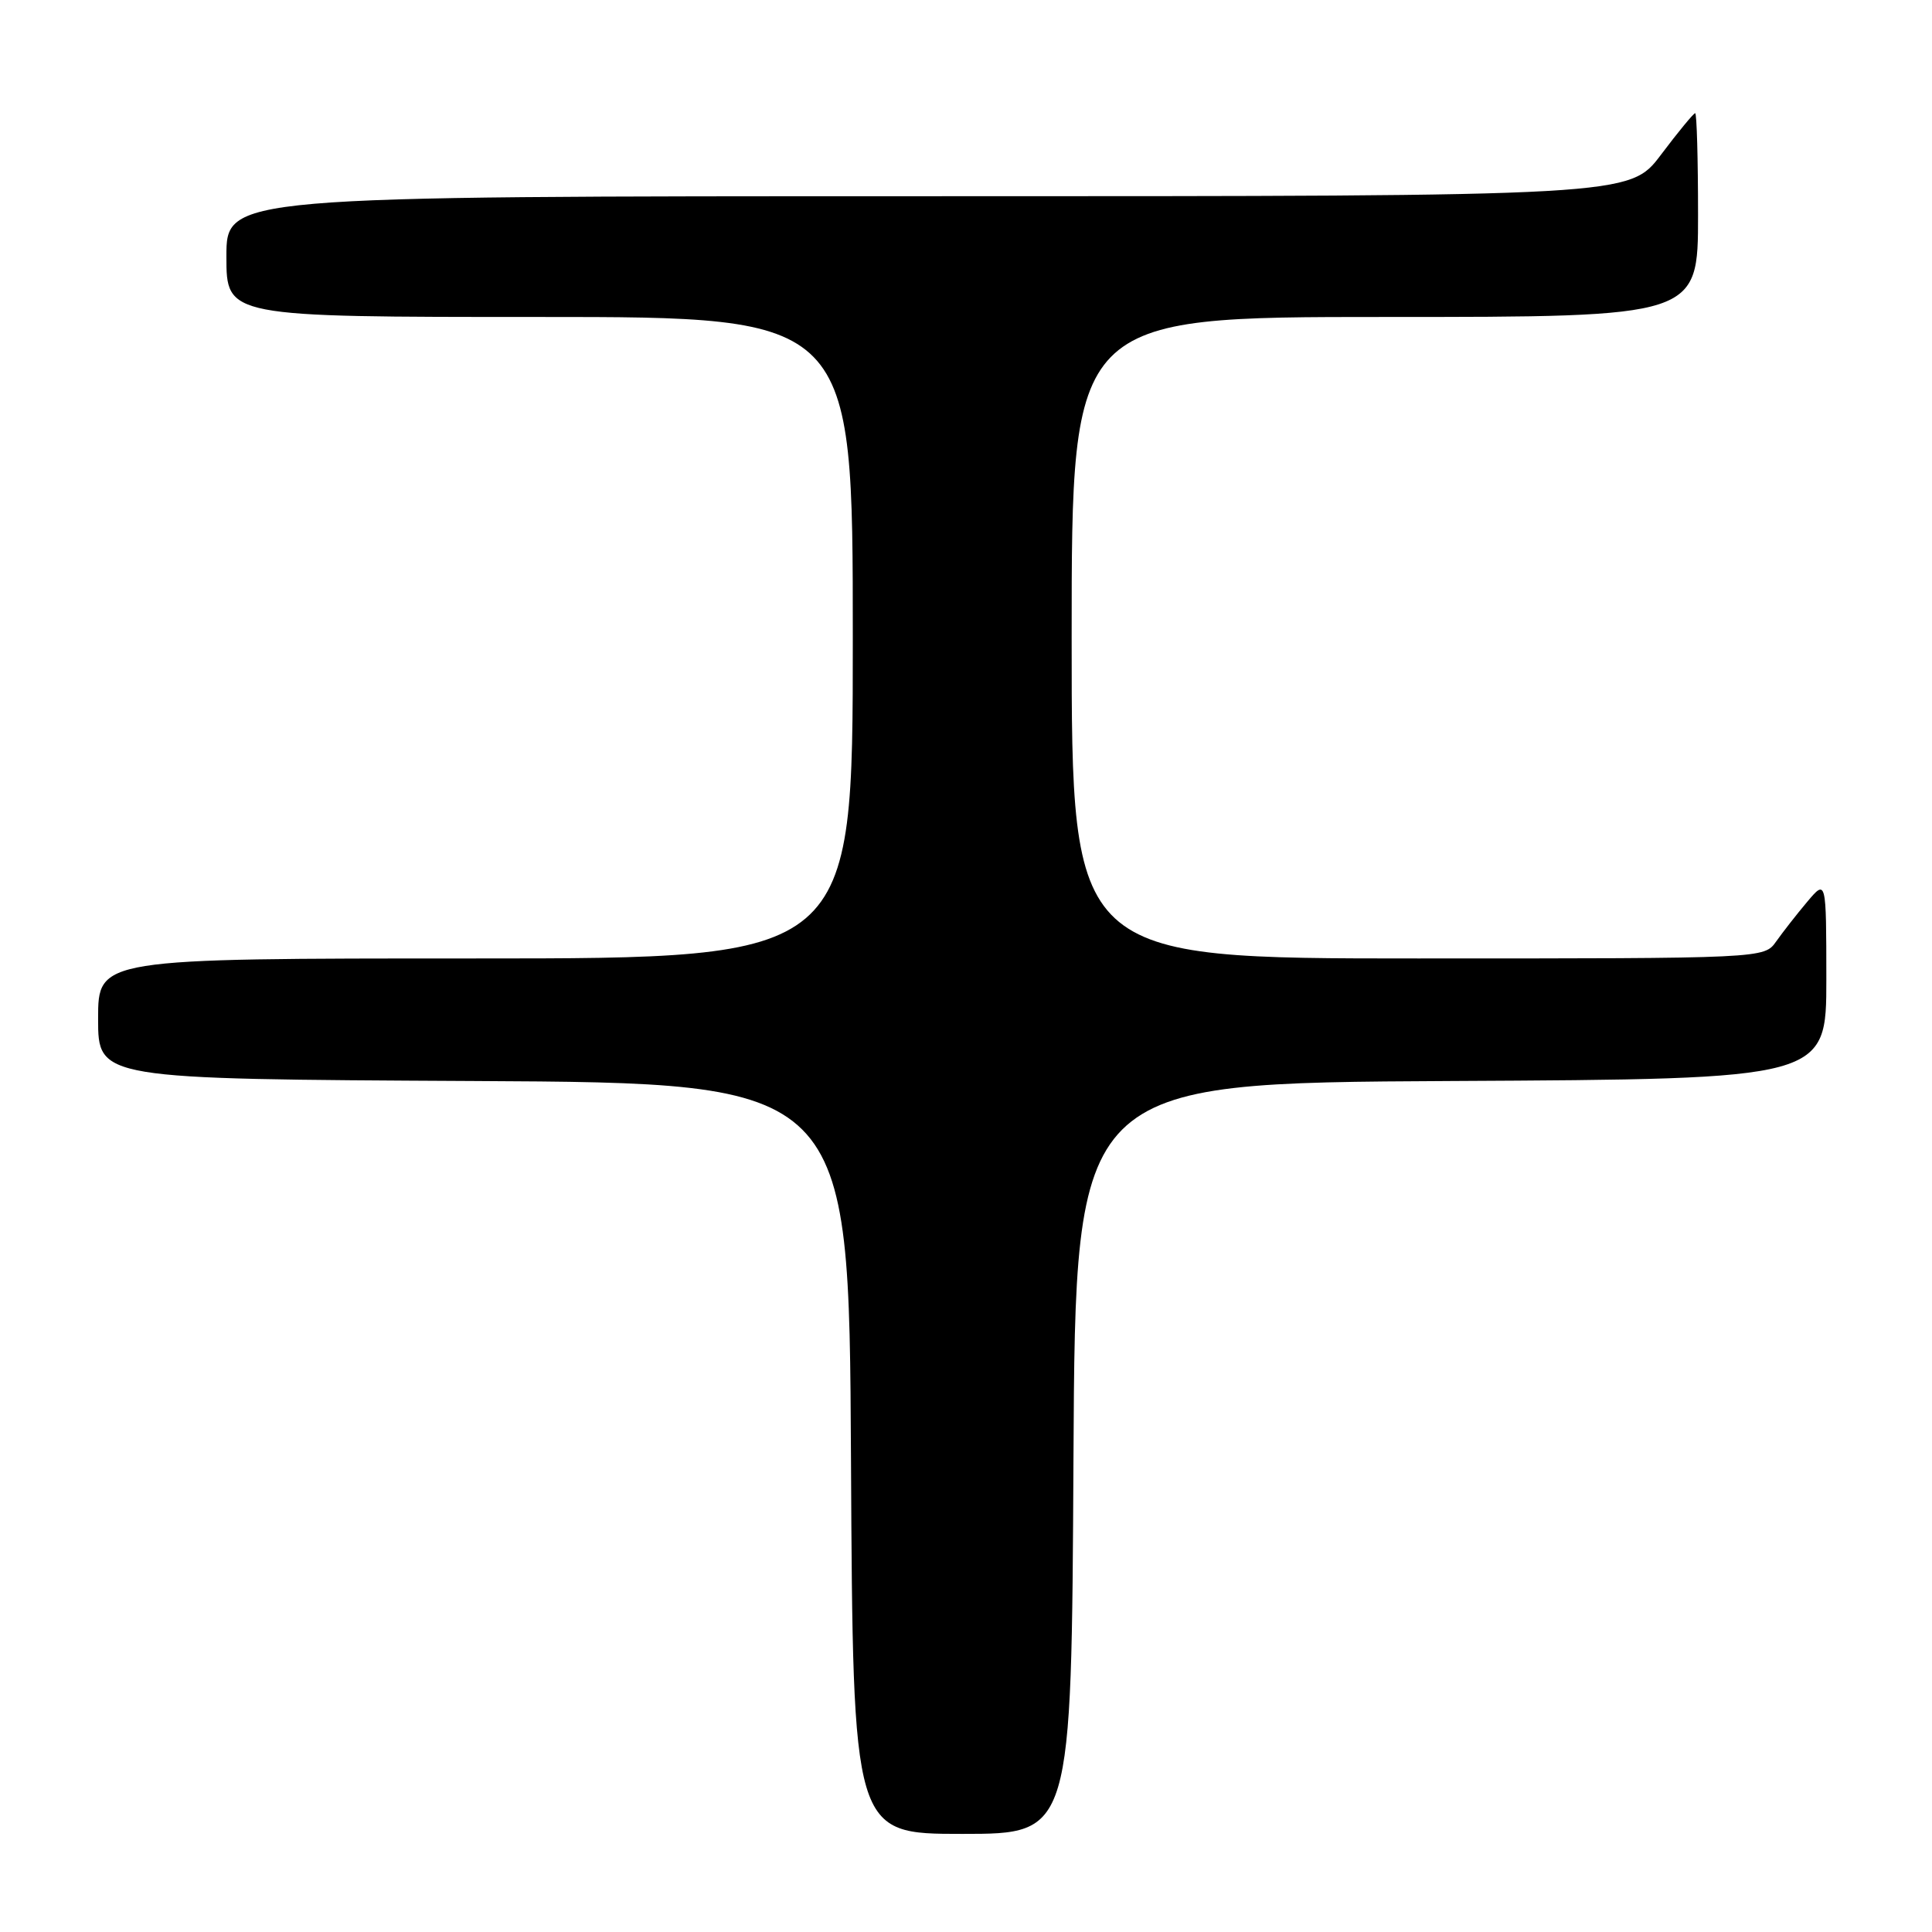 <?xml version="1.0" encoding="UTF-8" standalone="no"?>
<!DOCTYPE svg PUBLIC "-//W3C//DTD SVG 1.1//EN" "http://www.w3.org/Graphics/SVG/1.1/DTD/svg11.dtd" >
<svg xmlns="http://www.w3.org/2000/svg" xmlns:xlink="http://www.w3.org/1999/xlink" version="1.1" viewBox="0 0 256 256">
 <g >
 <path fill="currentColor"
d=" M 142.24 193.25 C 142.50 143.50 142.50 143.50 192.25 143.24 C 242.00 142.98 242.00 142.98 242.00 129.74 C 241.99 116.50 241.99 116.50 239.46 119.50 C 238.07 121.15 236.23 123.51 235.35 124.75 C 233.77 127.00 233.77 127.00 187.88 127.00 C 142.00 127.00 142.00 127.00 142.00 84.50 C 142.00 42.00 142.00 42.00 183.50 42.00 C 225.00 42.00 225.00 42.00 225.00 28.50 C 225.00 21.07 224.83 15.00 224.62 15.00 C 224.41 15.00 222.37 17.47 220.09 20.50 C 215.94 26.00 215.94 26.00 122.97 26.00 C 30.00 26.00 30.00 26.00 30.00 34.00 C 30.00 42.00 30.00 42.00 71.50 42.00 C 113.00 42.00 113.00 42.00 113.00 84.50 C 113.00 127.00 113.00 127.00 63.00 127.00 C 13.00 127.00 13.00 127.00 13.00 134.99 C 13.00 142.98 13.00 142.98 62.75 143.24 C 112.50 143.50 112.50 143.50 112.76 193.25 C 113.02 243.00 113.02 243.00 127.50 243.00 C 141.98 243.00 141.98 243.00 142.24 193.25 Z "/>
</g>
</svg>